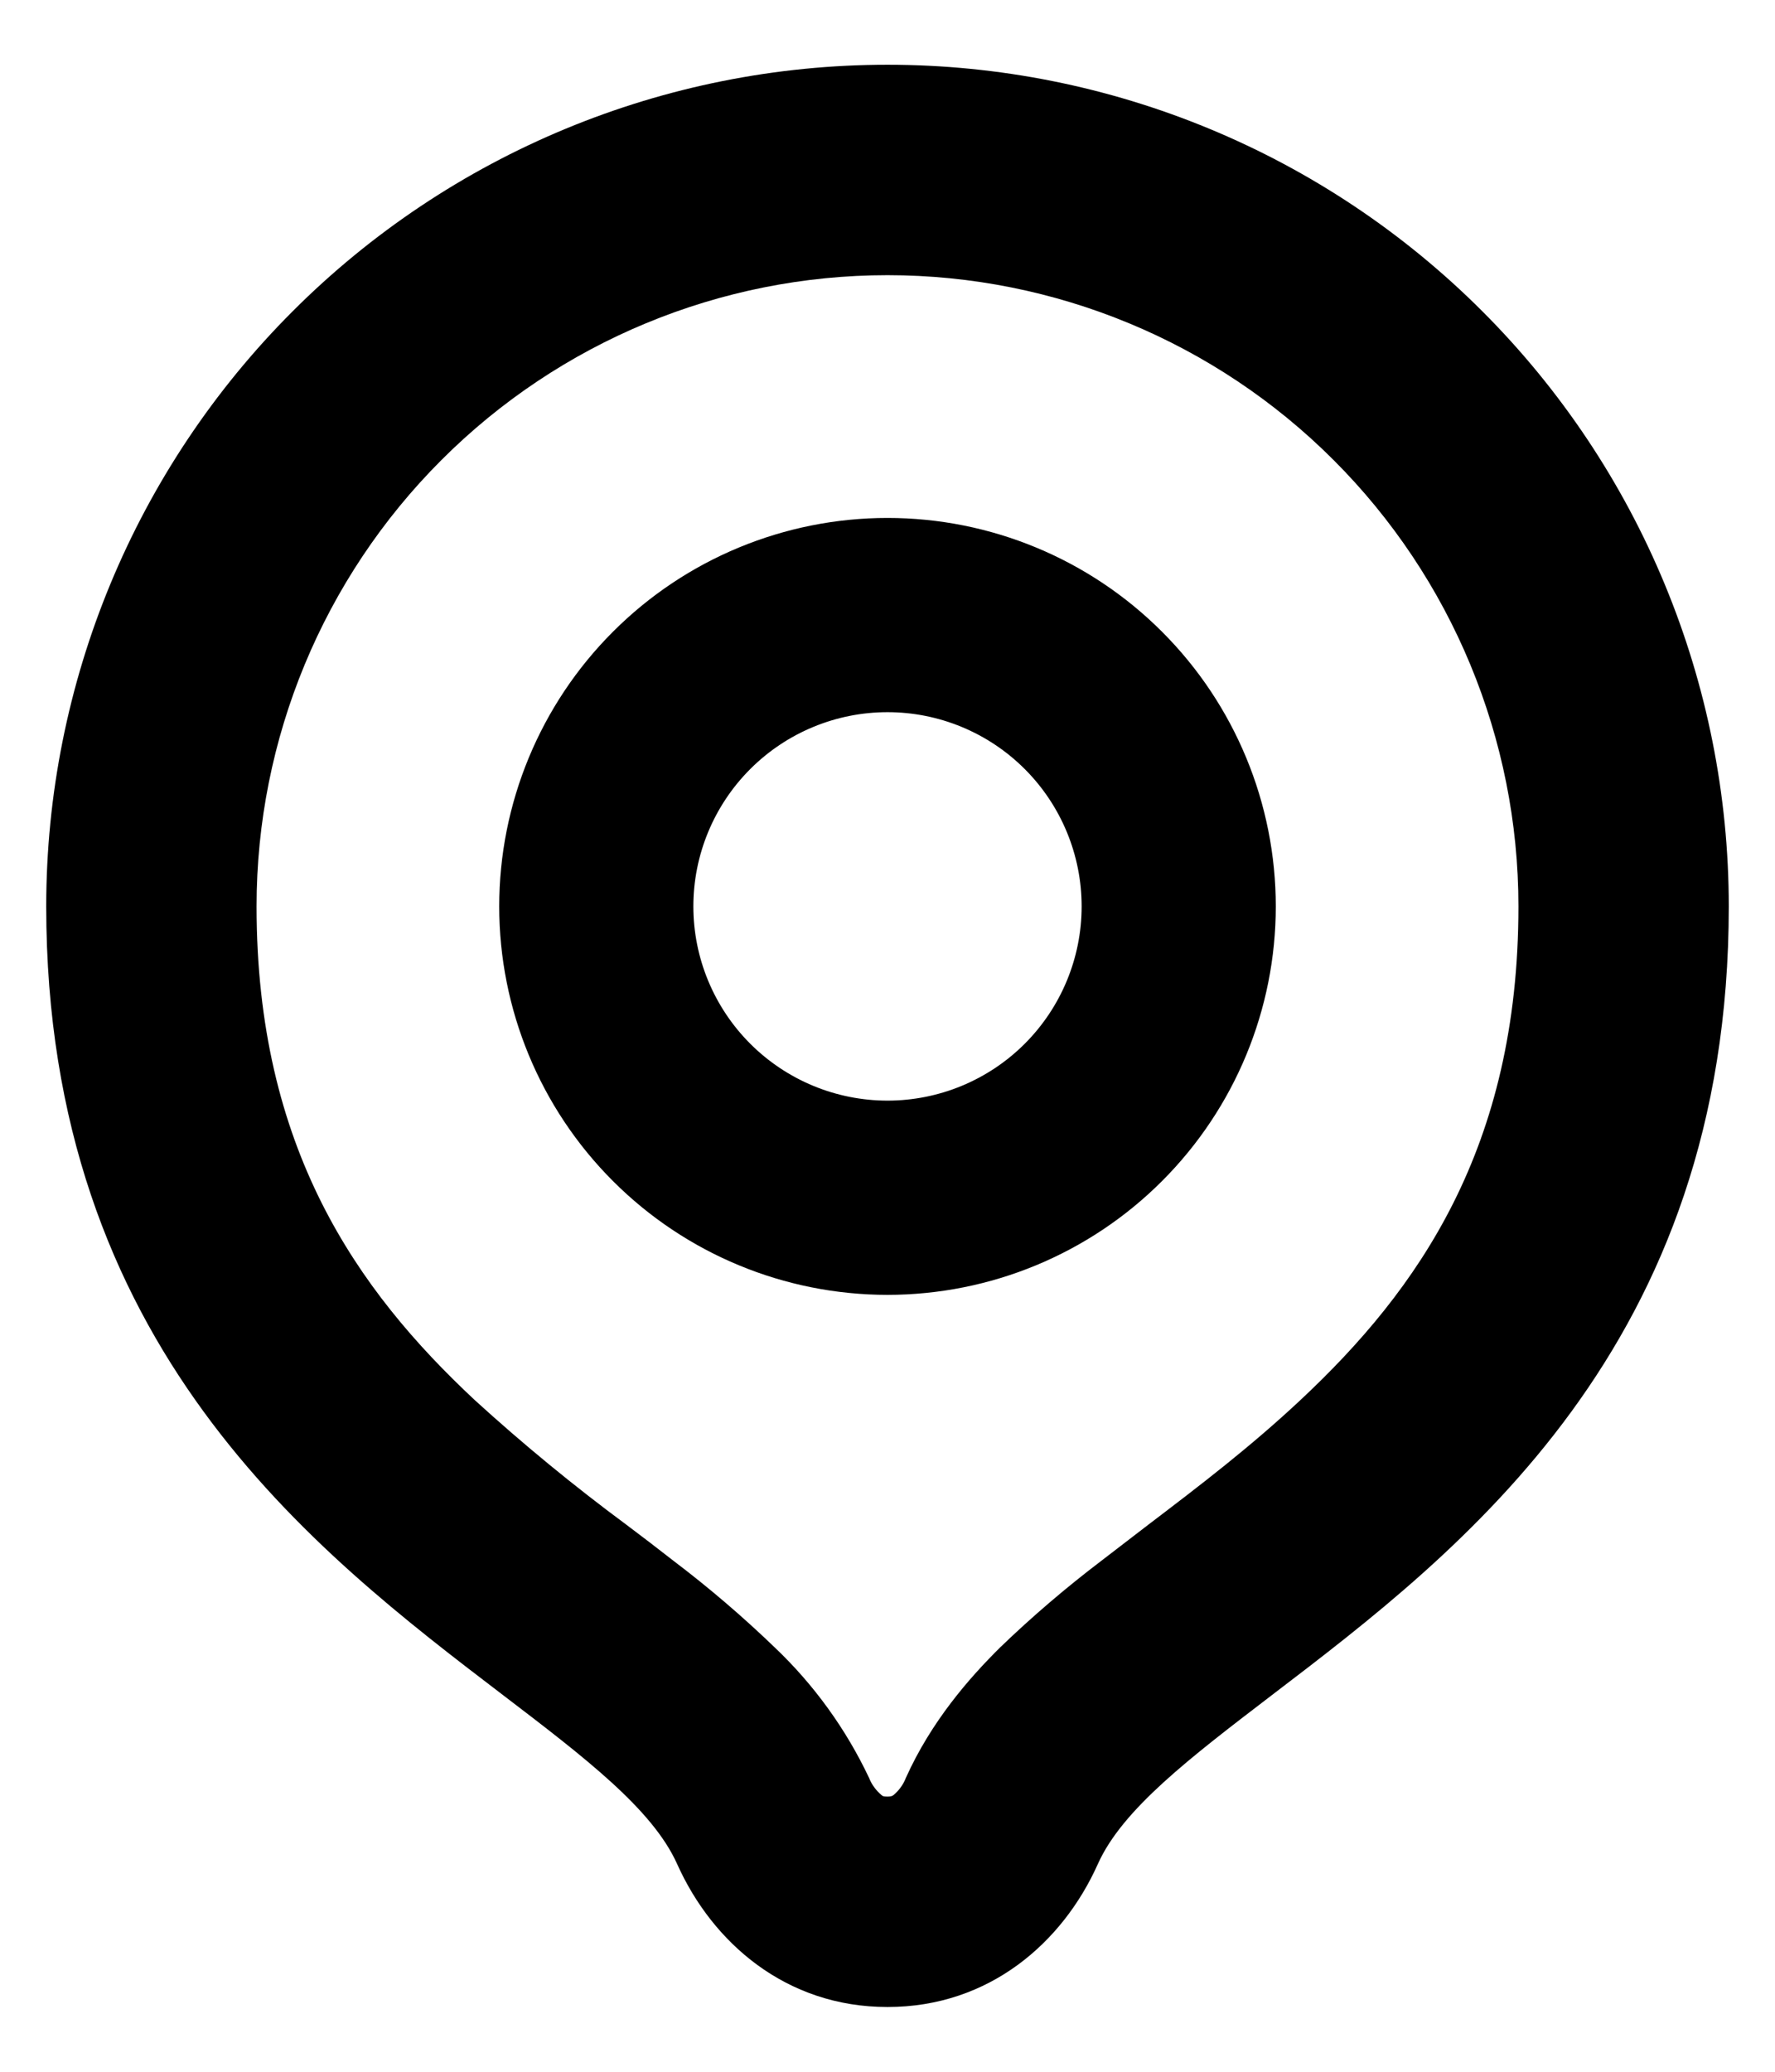 <svg width="24" height="28" viewBox="0 0 24 28" fill="none" xmlns="http://www.w3.org/2000/svg">
<path fill-rule="evenodd" clip-rule="evenodd" d="M3.469 12.25C3.469 9.987 4.368 7.817 5.968 6.218C7.567 4.618 9.737 3.719 12 3.719C14.263 3.719 16.433 4.618 18.032 6.218C19.632 7.817 20.531 9.987 20.531 12.25C20.531 15.512 19.177 17.433 17.579 18.926C16.905 19.556 16.24 20.064 15.531 20.603L14.893 21.093C14.415 21.456 13.958 21.846 13.526 22.262C13.101 22.682 12.59 23.268 12.248 24.029C12.213 24.119 12.156 24.198 12.082 24.26C12.074 24.266 12.066 24.271 12.056 24.274C12.056 24.274 12.039 24.281 12 24.281C11.961 24.281 11.944 24.276 11.944 24.276C11.934 24.272 11.925 24.267 11.918 24.26C11.845 24.198 11.787 24.12 11.752 24.031C11.439 23.368 11.005 22.768 10.474 22.264C10.042 21.848 9.585 21.457 9.107 21.095C8.889 20.925 8.677 20.762 8.467 20.605C7.757 20.08 7.074 19.519 6.421 18.924C4.825 17.435 3.469 15.514 3.469 12.25ZM23.375 12.25C23.375 18.2 19.759 20.956 17.198 22.909C16.088 23.758 15.175 24.453 14.844 25.193C14.371 26.25 13.379 27.125 12 27.125C10.621 27.125 9.63 26.25 9.156 25.193C8.824 24.453 7.914 23.758 6.801 22.909C4.24 20.956 0.625 18.198 0.625 12.25C0.625 9.233 1.823 6.34 3.957 4.207C6.09 2.073 8.983 0.875 12 0.875C15.017 0.875 17.91 2.073 20.043 4.207C22.177 6.34 23.375 9.233 23.375 12.25ZM14.625 12.25C14.625 12.946 14.348 13.614 13.856 14.106C13.364 14.598 12.696 14.875 12 14.875C11.304 14.875 10.636 14.598 10.144 14.106C9.652 13.614 9.375 12.946 9.375 12.25C9.375 11.554 9.652 10.886 10.144 10.394C10.636 9.902 11.304 9.625 12 9.625C12.696 9.625 13.364 9.902 13.856 10.394C14.348 10.886 14.625 11.554 14.625 12.25ZM17.25 12.25C17.25 13.642 16.697 14.978 15.712 15.962C14.728 16.947 13.392 17.5 12 17.5C10.608 17.5 9.272 16.947 8.288 15.962C7.303 14.978 6.75 13.642 6.75 12.25C6.75 10.858 7.303 9.522 8.288 8.538C9.272 7.553 10.608 7 12 7C13.392 7 14.728 7.553 15.712 8.538C16.697 9.522 17.25 10.858 17.25 12.25Z" fill="black"/>
</svg>
